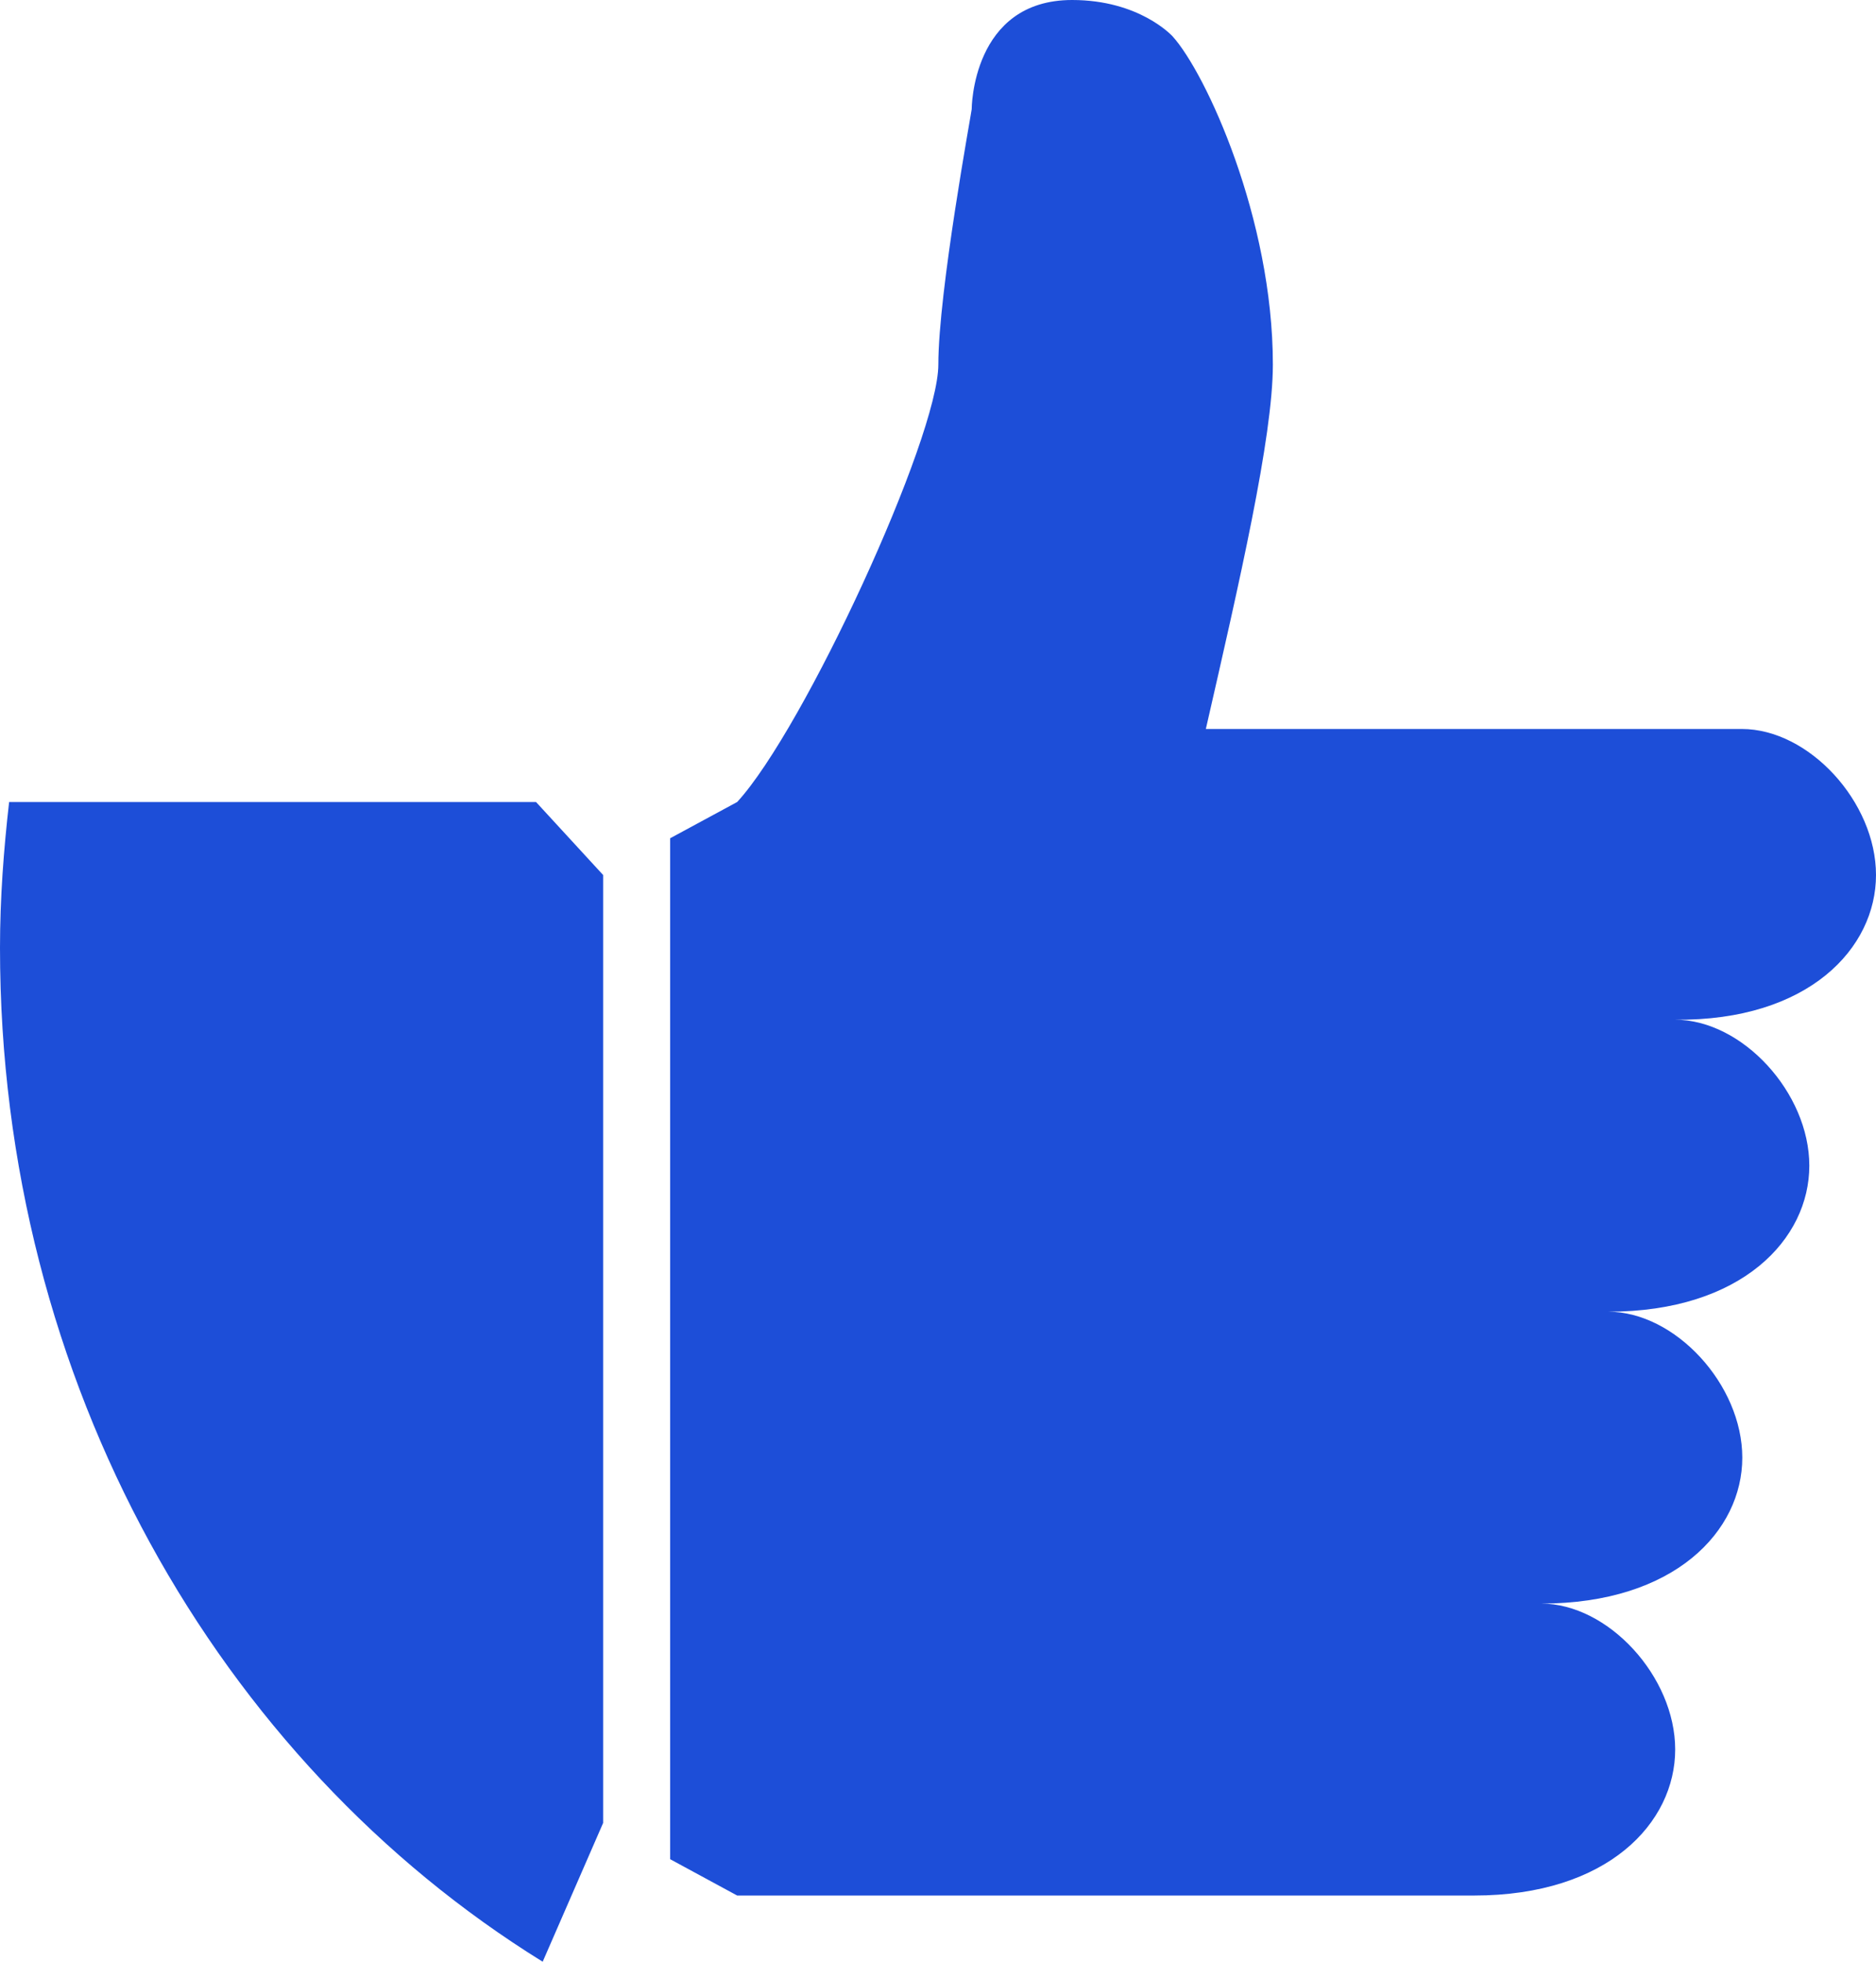 <svg width="22" height="23" viewBox="0 0 22 23" fill="none" xmlns="http://www.w3.org/2000/svg">
<path d="M0.107 9.403C0.043 9.964 0 10.534 0 11.114C0 16.211 2.565 20.648 6.364 23L7.073 21.373V10.259L6.286 9.403H0.107ZM22 10.259C22 9.403 21.214 8.547 20.427 8.547H14.141C14.532 6.836 14.927 5.129 14.927 4.274C14.927 2.562 14.141 0.856 13.75 0.425C13.741 0.416 13.359 0 12.573 0C11.395 0 11.395 1.281 11.395 1.281C11.395 1.305 11.004 3.418 11.004 4.274C11.004 5.129 9.432 8.547 8.645 9.403L7.859 9.828V21.798L8.645 22.224H17.286C18.859 22.224 19.645 21.368 19.645 20.512C19.645 19.657 18.859 18.801 18.073 18.801C19.645 18.801 20.432 17.945 20.432 17.09C20.432 16.234 19.645 15.379 18.859 15.379C20.432 15.379 21.218 14.523 21.218 13.667C21.218 12.812 20.432 11.956 19.645 11.956C21.214 11.97 22 11.114 22 10.259Z" fill="#1D4ED8"/>
</svg>
